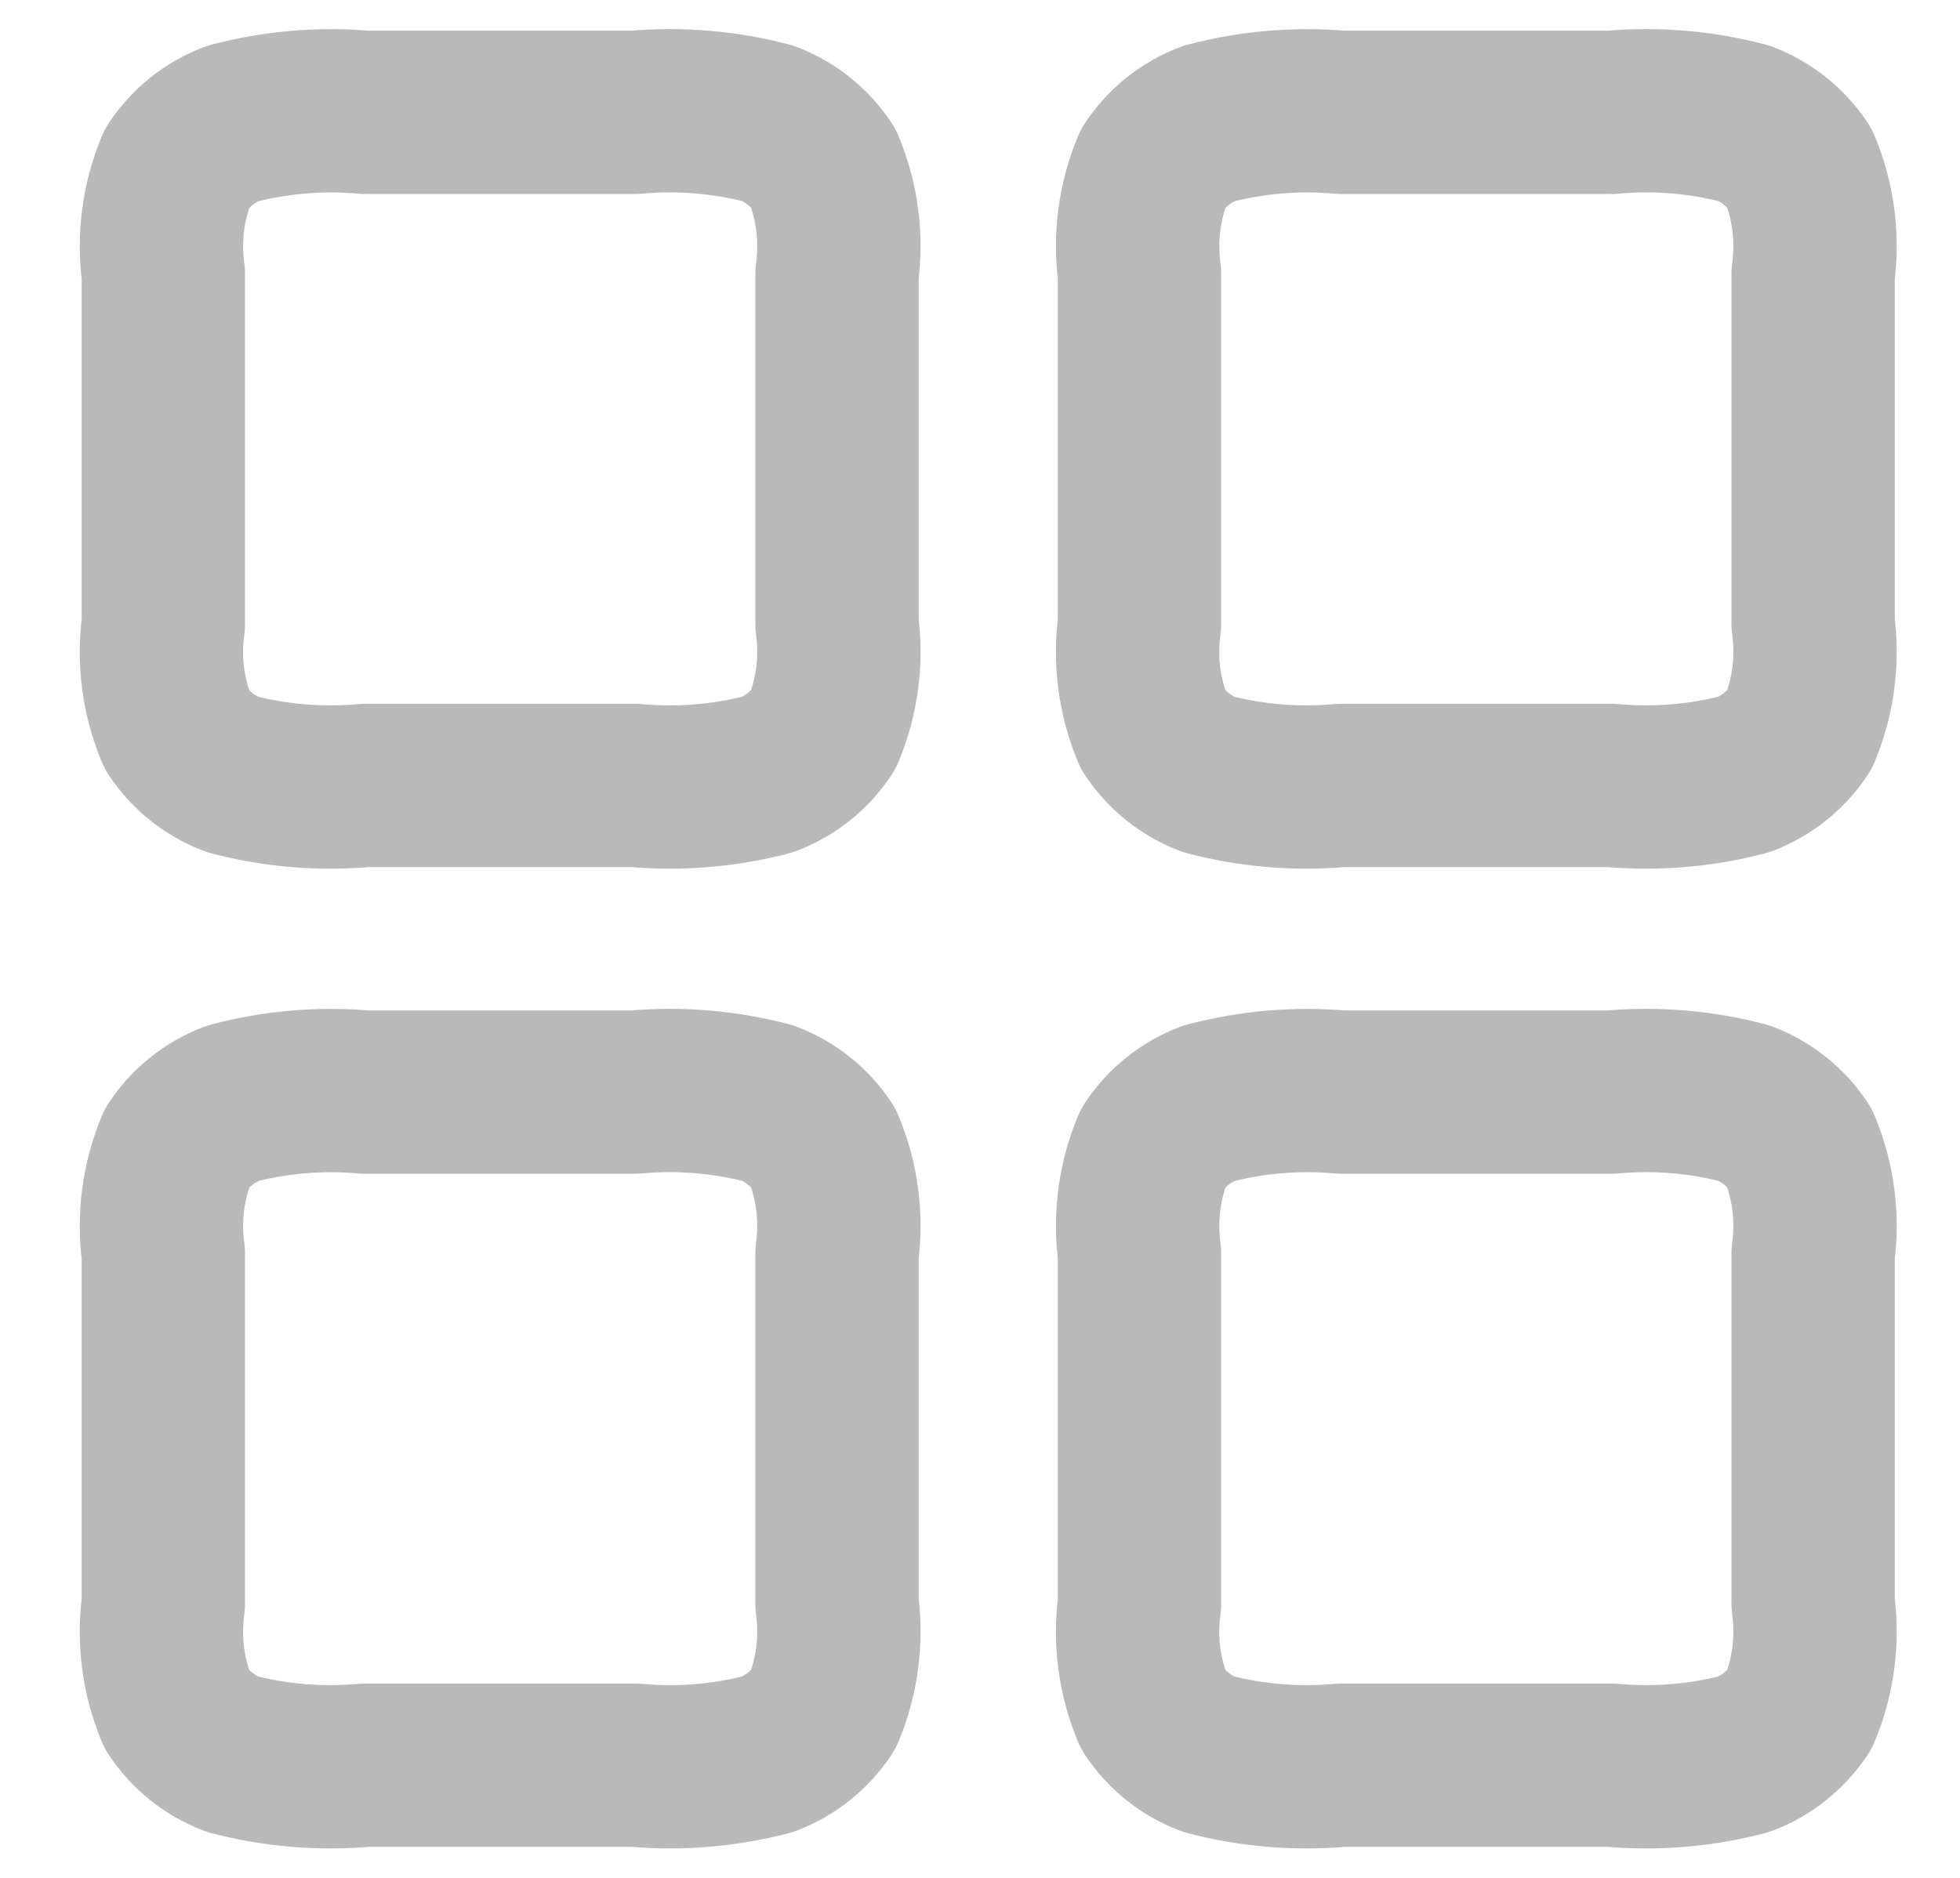 <svg width="24" height="23" viewBox="0 0 24 23" fill="none" xmlns="http://www.w3.org/2000/svg">
    <path
        d="M2 3.355C1.94 2.914 1.998 2.466 2.169 2.055C2.333 1.809 2.569 1.62 2.845 1.514C3.376 1.374 3.927 1.327 4.474 1.376H7.774C8.321 1.326 8.872 1.372 9.404 1.511C9.68 1.617 9.916 1.806 10.08 2.052C10.251 2.463 10.309 2.911 10.249 3.352V7.644C10.309 8.085 10.251 8.533 10.08 8.944C9.916 9.19 9.68 9.379 9.404 9.485C8.872 9.624 8.321 9.67 7.774 9.62H4.474C3.927 9.67 3.375 9.624 2.844 9.485C2.568 9.379 2.332 9.19 2.168 8.944C1.997 8.533 1.939 8.085 2 7.644V3.355Z"
        stroke="#B9B9B9" stroke-width="2" stroke-linecap="round" stroke-linejoin="round" />
    <path
        d="M2 15.355C1.94 14.914 1.998 14.466 2.169 14.055C2.333 13.809 2.569 13.62 2.845 13.514C3.376 13.374 3.927 13.327 4.474 13.376H7.774C8.321 13.326 8.872 13.372 9.404 13.511C9.68 13.617 9.916 13.806 10.08 14.052C10.251 14.463 10.309 14.911 10.249 15.352V19.644C10.309 20.085 10.251 20.533 10.08 20.944C9.916 21.19 9.68 21.379 9.404 21.485C8.872 21.624 8.321 21.67 7.774 21.62H4.474C3.927 21.67 3.375 21.624 2.844 21.485C2.568 21.379 2.332 21.19 2.168 20.944C1.997 20.533 1.939 20.085 2 19.644V15.355Z"
        stroke="#B9B9B9" stroke-width="2" stroke-linecap="round" stroke-linejoin="round" />
    <path
        d="M13.953 3.355C13.893 2.914 13.951 2.466 14.122 2.055C14.286 1.809 14.522 1.62 14.798 1.514C15.329 1.374 15.88 1.327 16.427 1.376H19.727C20.274 1.326 20.826 1.372 21.357 1.511C21.633 1.617 21.869 1.806 22.033 2.052C22.204 2.463 22.262 2.911 22.202 3.352V7.644C22.262 8.085 22.204 8.533 22.033 8.944C21.869 9.19 21.633 9.379 21.357 9.485C20.826 9.624 20.274 9.67 19.727 9.62H16.427C15.88 9.67 15.328 9.624 14.797 9.485C14.521 9.379 14.285 9.19 14.121 8.944C13.95 8.533 13.892 8.085 13.953 7.644V3.355Z"
        stroke="#B9B9B9" stroke-width="2" stroke-linecap="round" stroke-linejoin="round" />
    <path
        d="M13.953 15.355C13.893 14.914 13.951 14.466 14.122 14.055C14.286 13.809 14.522 13.62 14.798 13.514C15.329 13.374 15.88 13.327 16.427 13.376H19.727C20.274 13.326 20.826 13.372 21.357 13.511C21.633 13.617 21.869 13.806 22.033 14.052C22.204 14.463 22.262 14.911 22.202 15.352V19.644C22.262 20.085 22.204 20.533 22.033 20.944C21.869 21.19 21.633 21.379 21.357 21.485C20.826 21.624 20.274 21.67 19.727 21.62H16.427C15.88 21.67 15.328 21.624 14.797 21.485C14.521 21.379 14.285 21.19 14.121 20.944C13.95 20.533 13.892 20.085 13.953 19.644V15.355Z"
        stroke="#B9B9B9" stroke-width="2" stroke-linecap="round" stroke-linejoin="round" />
</svg>
    